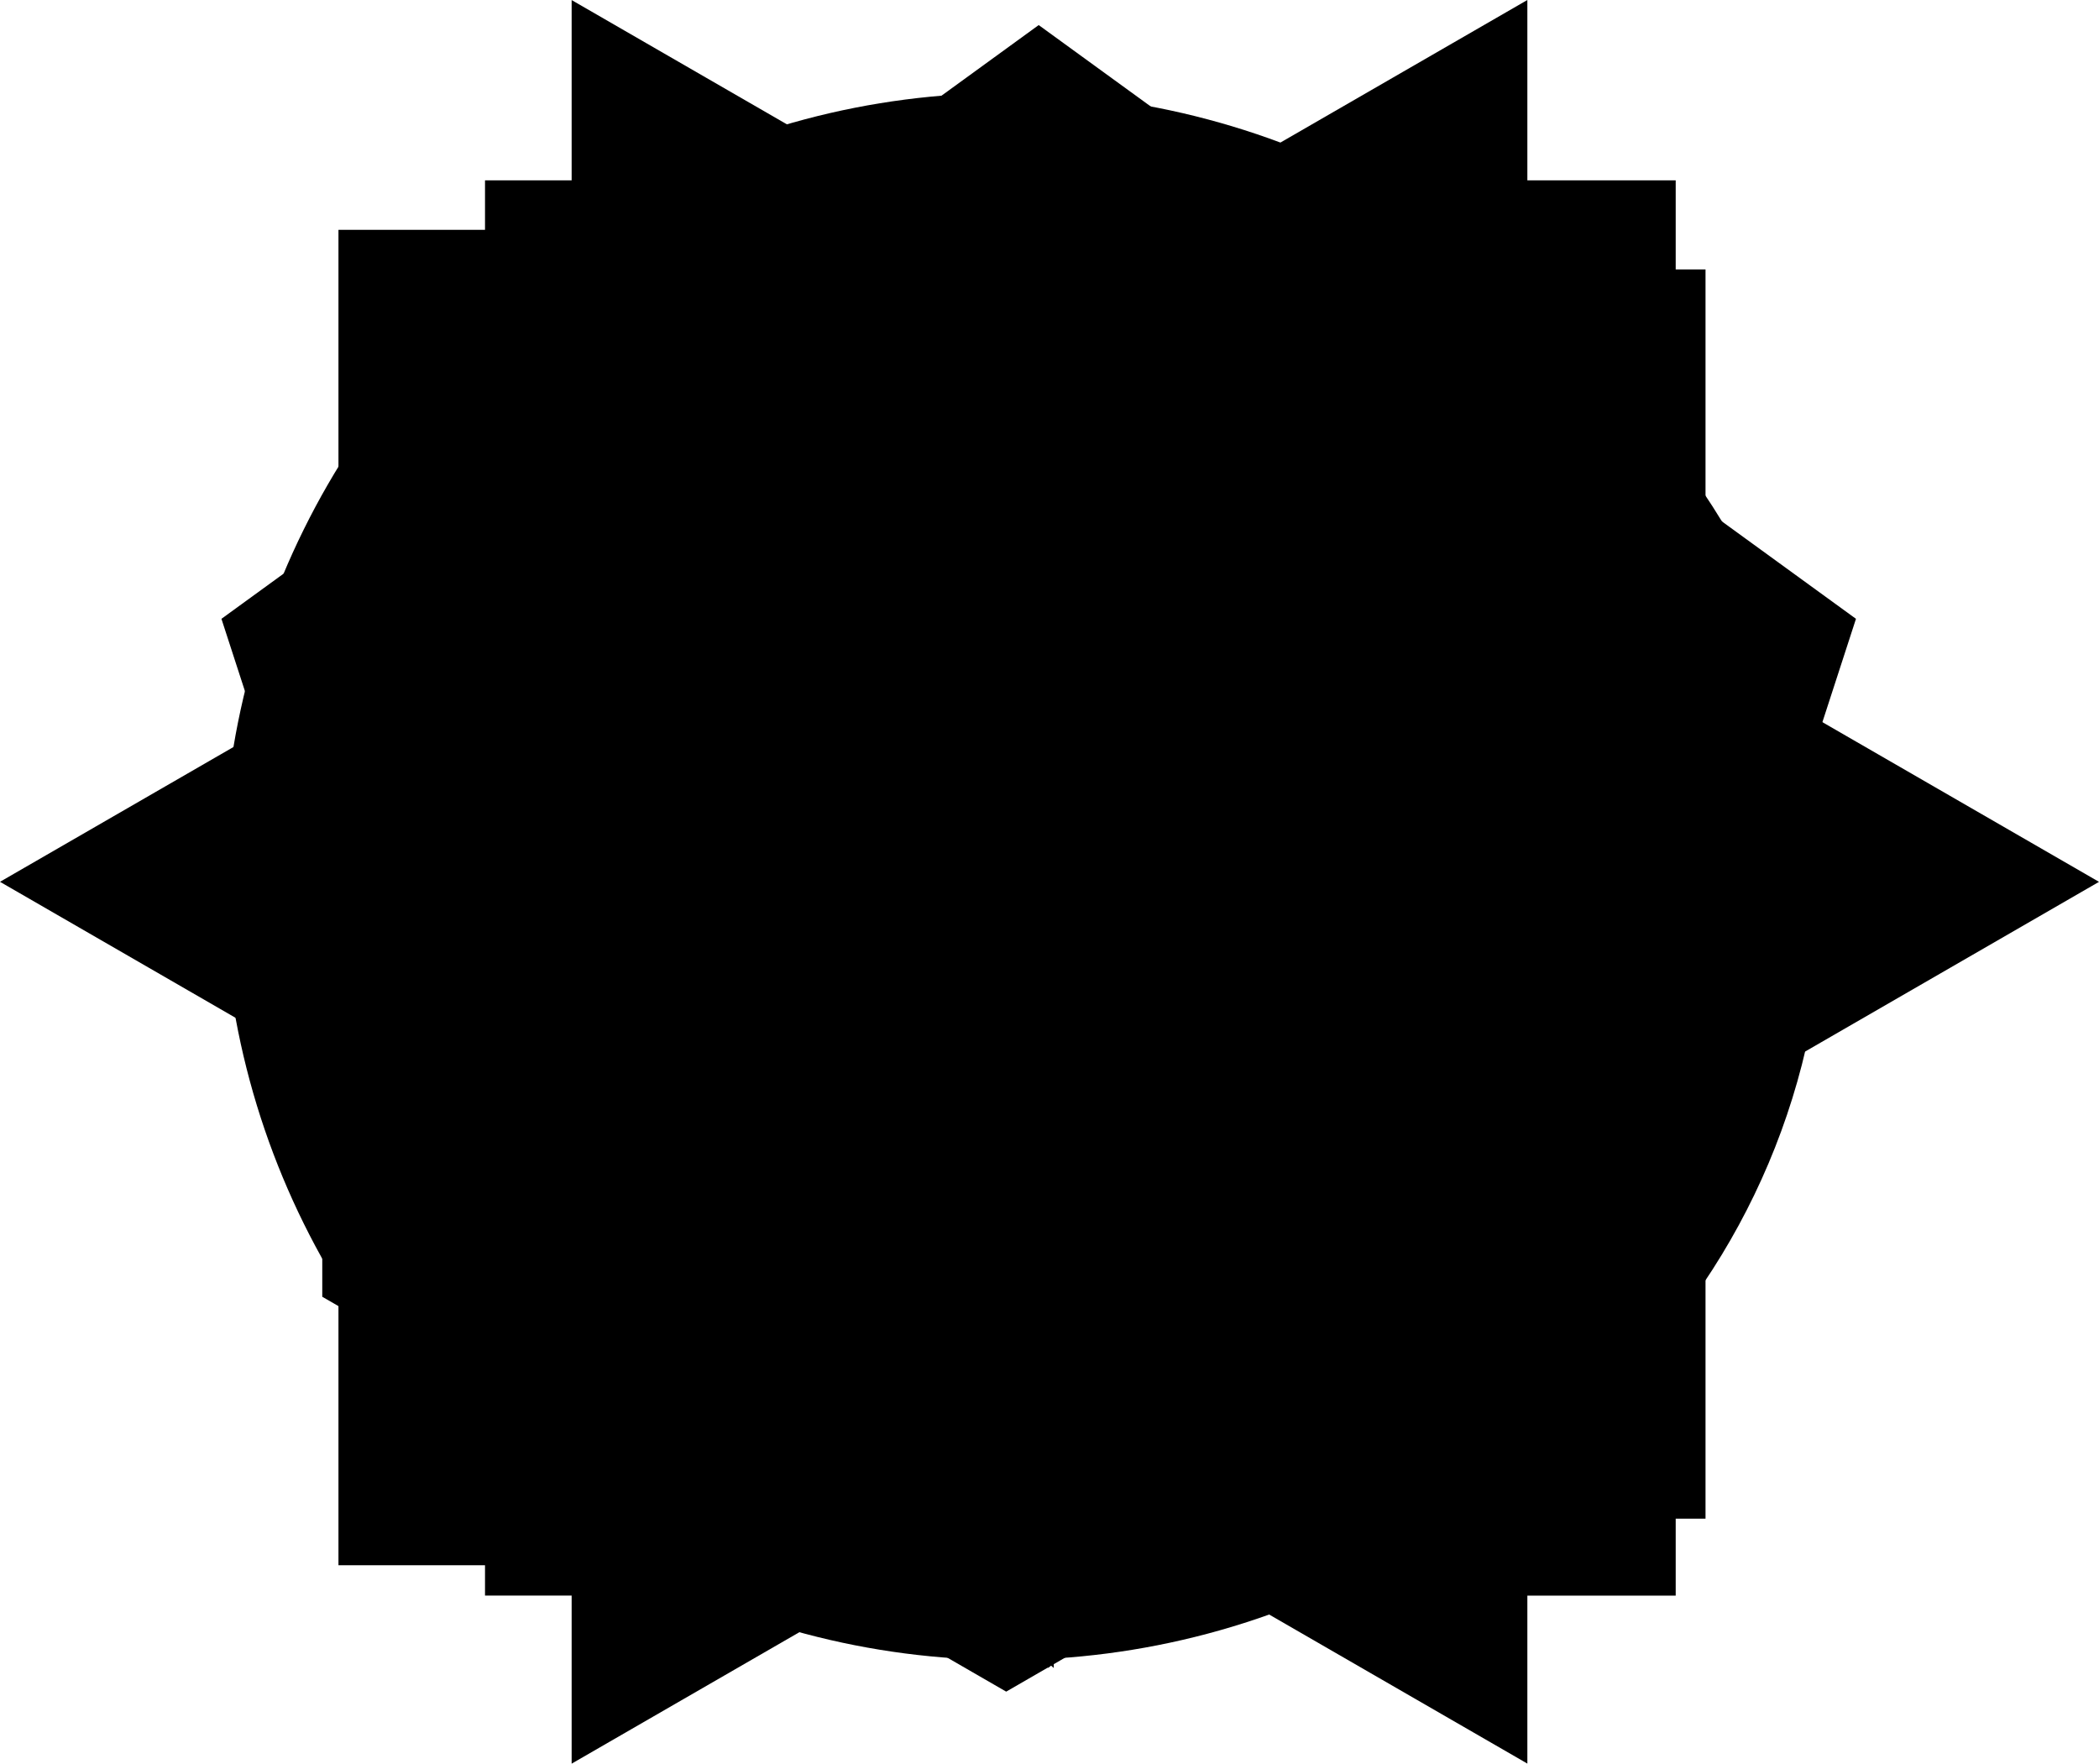 <?xml version="1.0" encoding="utf-8"?>
<!-- Generator: Adobe Illustrator 16.0.0, SVG Export Plug-In . SVG Version: 6.00 Build 0)  -->
<!DOCTYPE svg PUBLIC "-//W3C//DTD SVG 1.1//EN" "http://www.w3.org/Graphics/SVG/1.1/DTD/svg11.dtd">
<svg version="1.1" id="Laag_1" xmlns="http://www.w3.org/2000/svg" xmlns:xlink="http://www.w3.org/1999/xlink" x="0px" y="0px"
	 width="64.552px" height="54.237px" viewBox="0 0 64.552 54.237" enable-background="new 0 0 64.552 54.237" xml:space="preserve">
<g id="major-seventh">
	<polygon points="32.23,51.298 58.828,27.499 32.23,3.523 32.23,8.117 12.187,8.117 12.187,46.534 32.23,46.534 	"/>
</g>
<g id="minor-seventh">
	<polygon points="32.407,3.523 5.81,27.322 32.407,51.298 32.407,46.704 52.451,46.704 52.451,8.287 32.407,8.287 	"/>
</g>
<polygon id="major-sixth" points="51.977,15.593 51.978,39.88 30.944,52.024 9.911,39.88 9.91,15.593 30.944,3.449 "/>
<polygon id="minor-sixth" points="55.232,28.174 43.087,49.208 18.8,49.208 6.656,28.174 18.8,7.141 43.087,7.141 "/>
<polygon id="fifth" points="16.41,48.578 6.81,19.031 31.944,0.771 57.078,19.031 47.477,48.578 "/>
<g id="tritone">
	<rect x="13.358" y="9.37" transform="matrix(-0.707 -0.707 0.707 -0.707 33.763 67.897)" width="35.171" height="35.172"/>
</g>
<g id="fourth">
	<rect x="10.409" y="7.068" width="41.07" height="41.069"/>
</g>
<g id="major-third">
	<polygon points="64.552,27.12 41.068,40.681 17.58,54.239 17.58,27.12 17.58,0.002 41.068,13.562 	"/>
</g>
<g id="minor-third">
	<polygon points="0,27.119 23.485,13.559 46.972,0 46.972,27.119 46.972,54.237 23.485,40.678 	"/>
</g>
<path id="major-second" d="M34.335,49.071c12.02,0,21.764-9.744,21.764-21.763c0-12.018-9.744-21.762-21.764-21.762H14.916v43.524
	H34.335z"/>
<path id="minor-second" d="M32.115,5.547c-12.02,0-21.763,9.744-21.763,21.762c0,12.019,9.743,21.763,21.763,21.763h19.419V5.547
	H32.115z"/>
<g id="unison">
	<circle cx="30.944" cy="26.956" r="24.095"/>
</g>
</svg>
